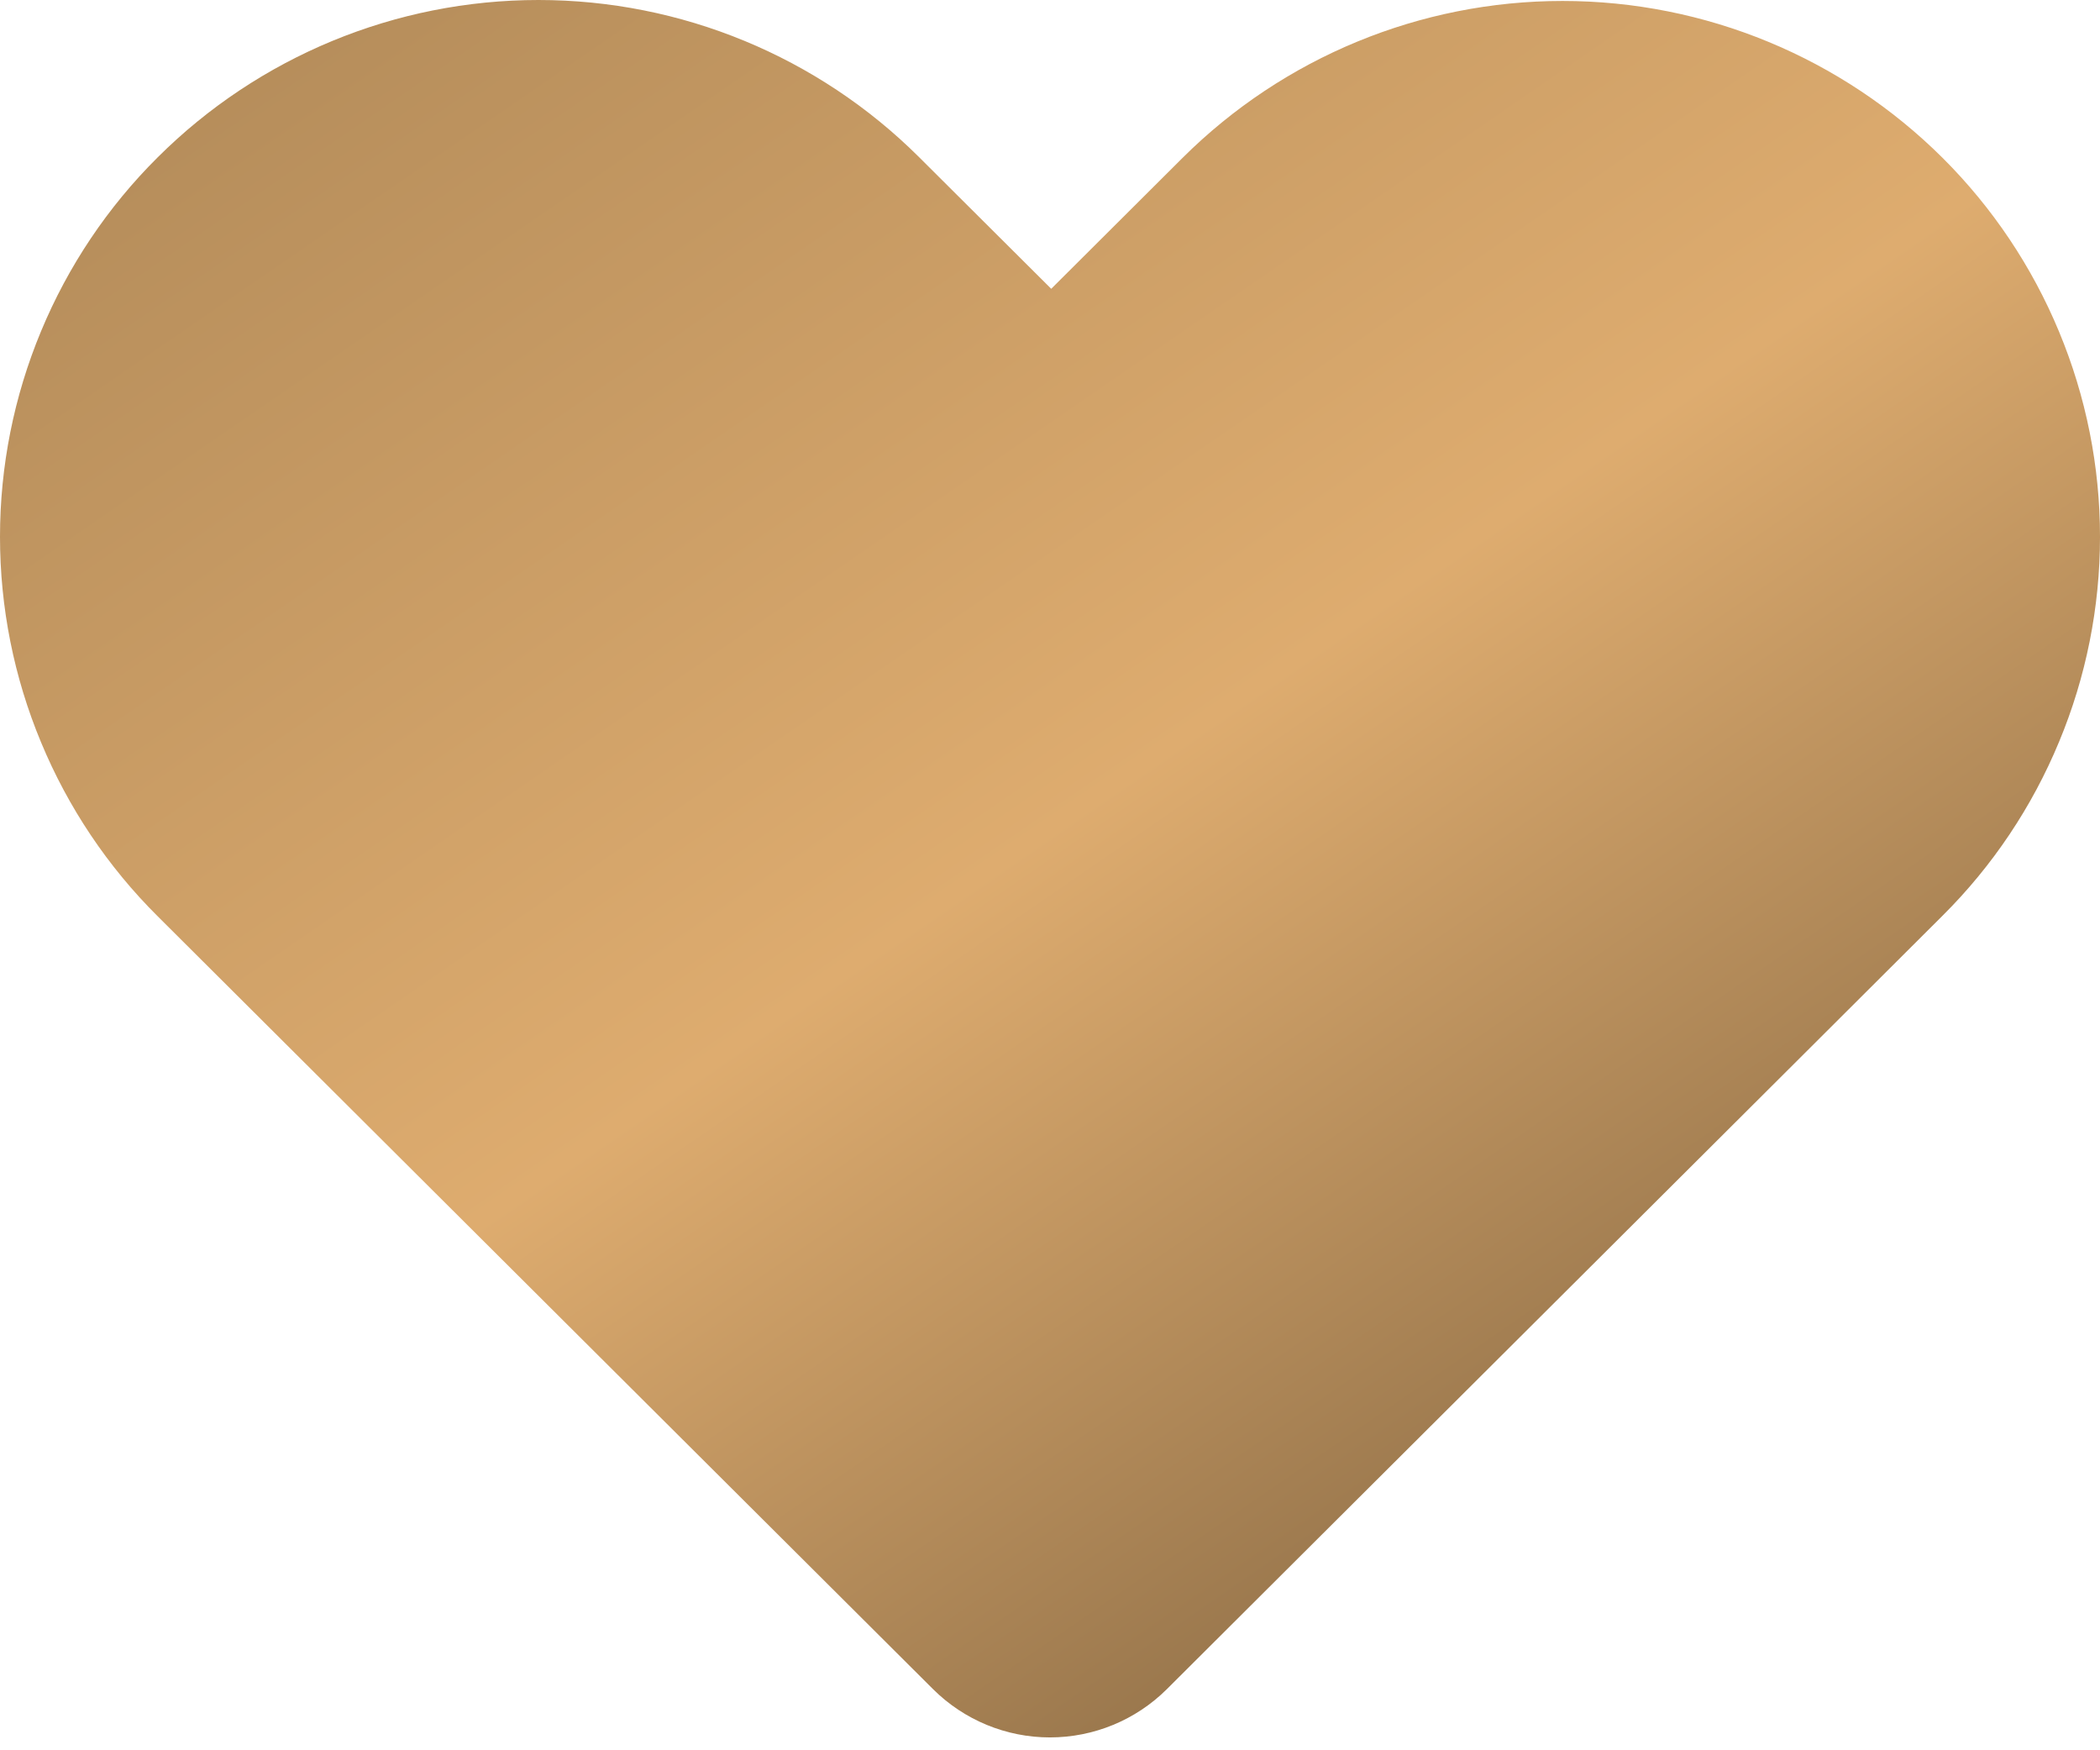 <svg width="24" height="20" viewBox="0 0 24 20" fill="none" xmlns="http://www.w3.org/2000/svg">
<path d="M1.803 1.797C2.958 0.646 4.523 0 6.154 0C7.785 0 9.35 0.646 10.505 1.797L12.014 3.3L13.514 1.805C14.668 0.656 16.23 0.011 17.858 0.011C19.486 0.011 21.048 0.656 22.202 1.805C22.772 2.373 23.224 3.048 23.532 3.79C23.841 4.533 24 5.33 24 6.134C24 6.938 23.841 7.735 23.532 8.477C23.224 9.22 22.772 9.895 22.202 10.462L20.702 11.958L13.335 19.302C12.98 19.655 12.5 19.853 11.999 19.853C11.499 19.853 11.019 19.655 10.664 19.302L3.313 11.976L1.803 10.471C1.231 9.903 0.778 9.227 0.469 8.482C0.159 7.738 0 6.94 0 6.134C0 5.328 0.159 4.53 0.469 3.785C0.778 3.041 1.231 2.365 1.803 1.797Z" fill="url(#paint0_linear_306_886)"/>
<defs>
<linearGradient id="paint0_linear_306_886" x1="-0.245" y1="2.044" x2="14.831" y2="23.96" gradientUnits="userSpaceOnUse">
<stop offset="0.005" stop-color="#B48C5A"/>
<stop offset="0.492" stop-color="#DEAC6F"/>
<stop offset="1" stop-color="#785D3C"/>
</linearGradient>
</defs>
</svg>
